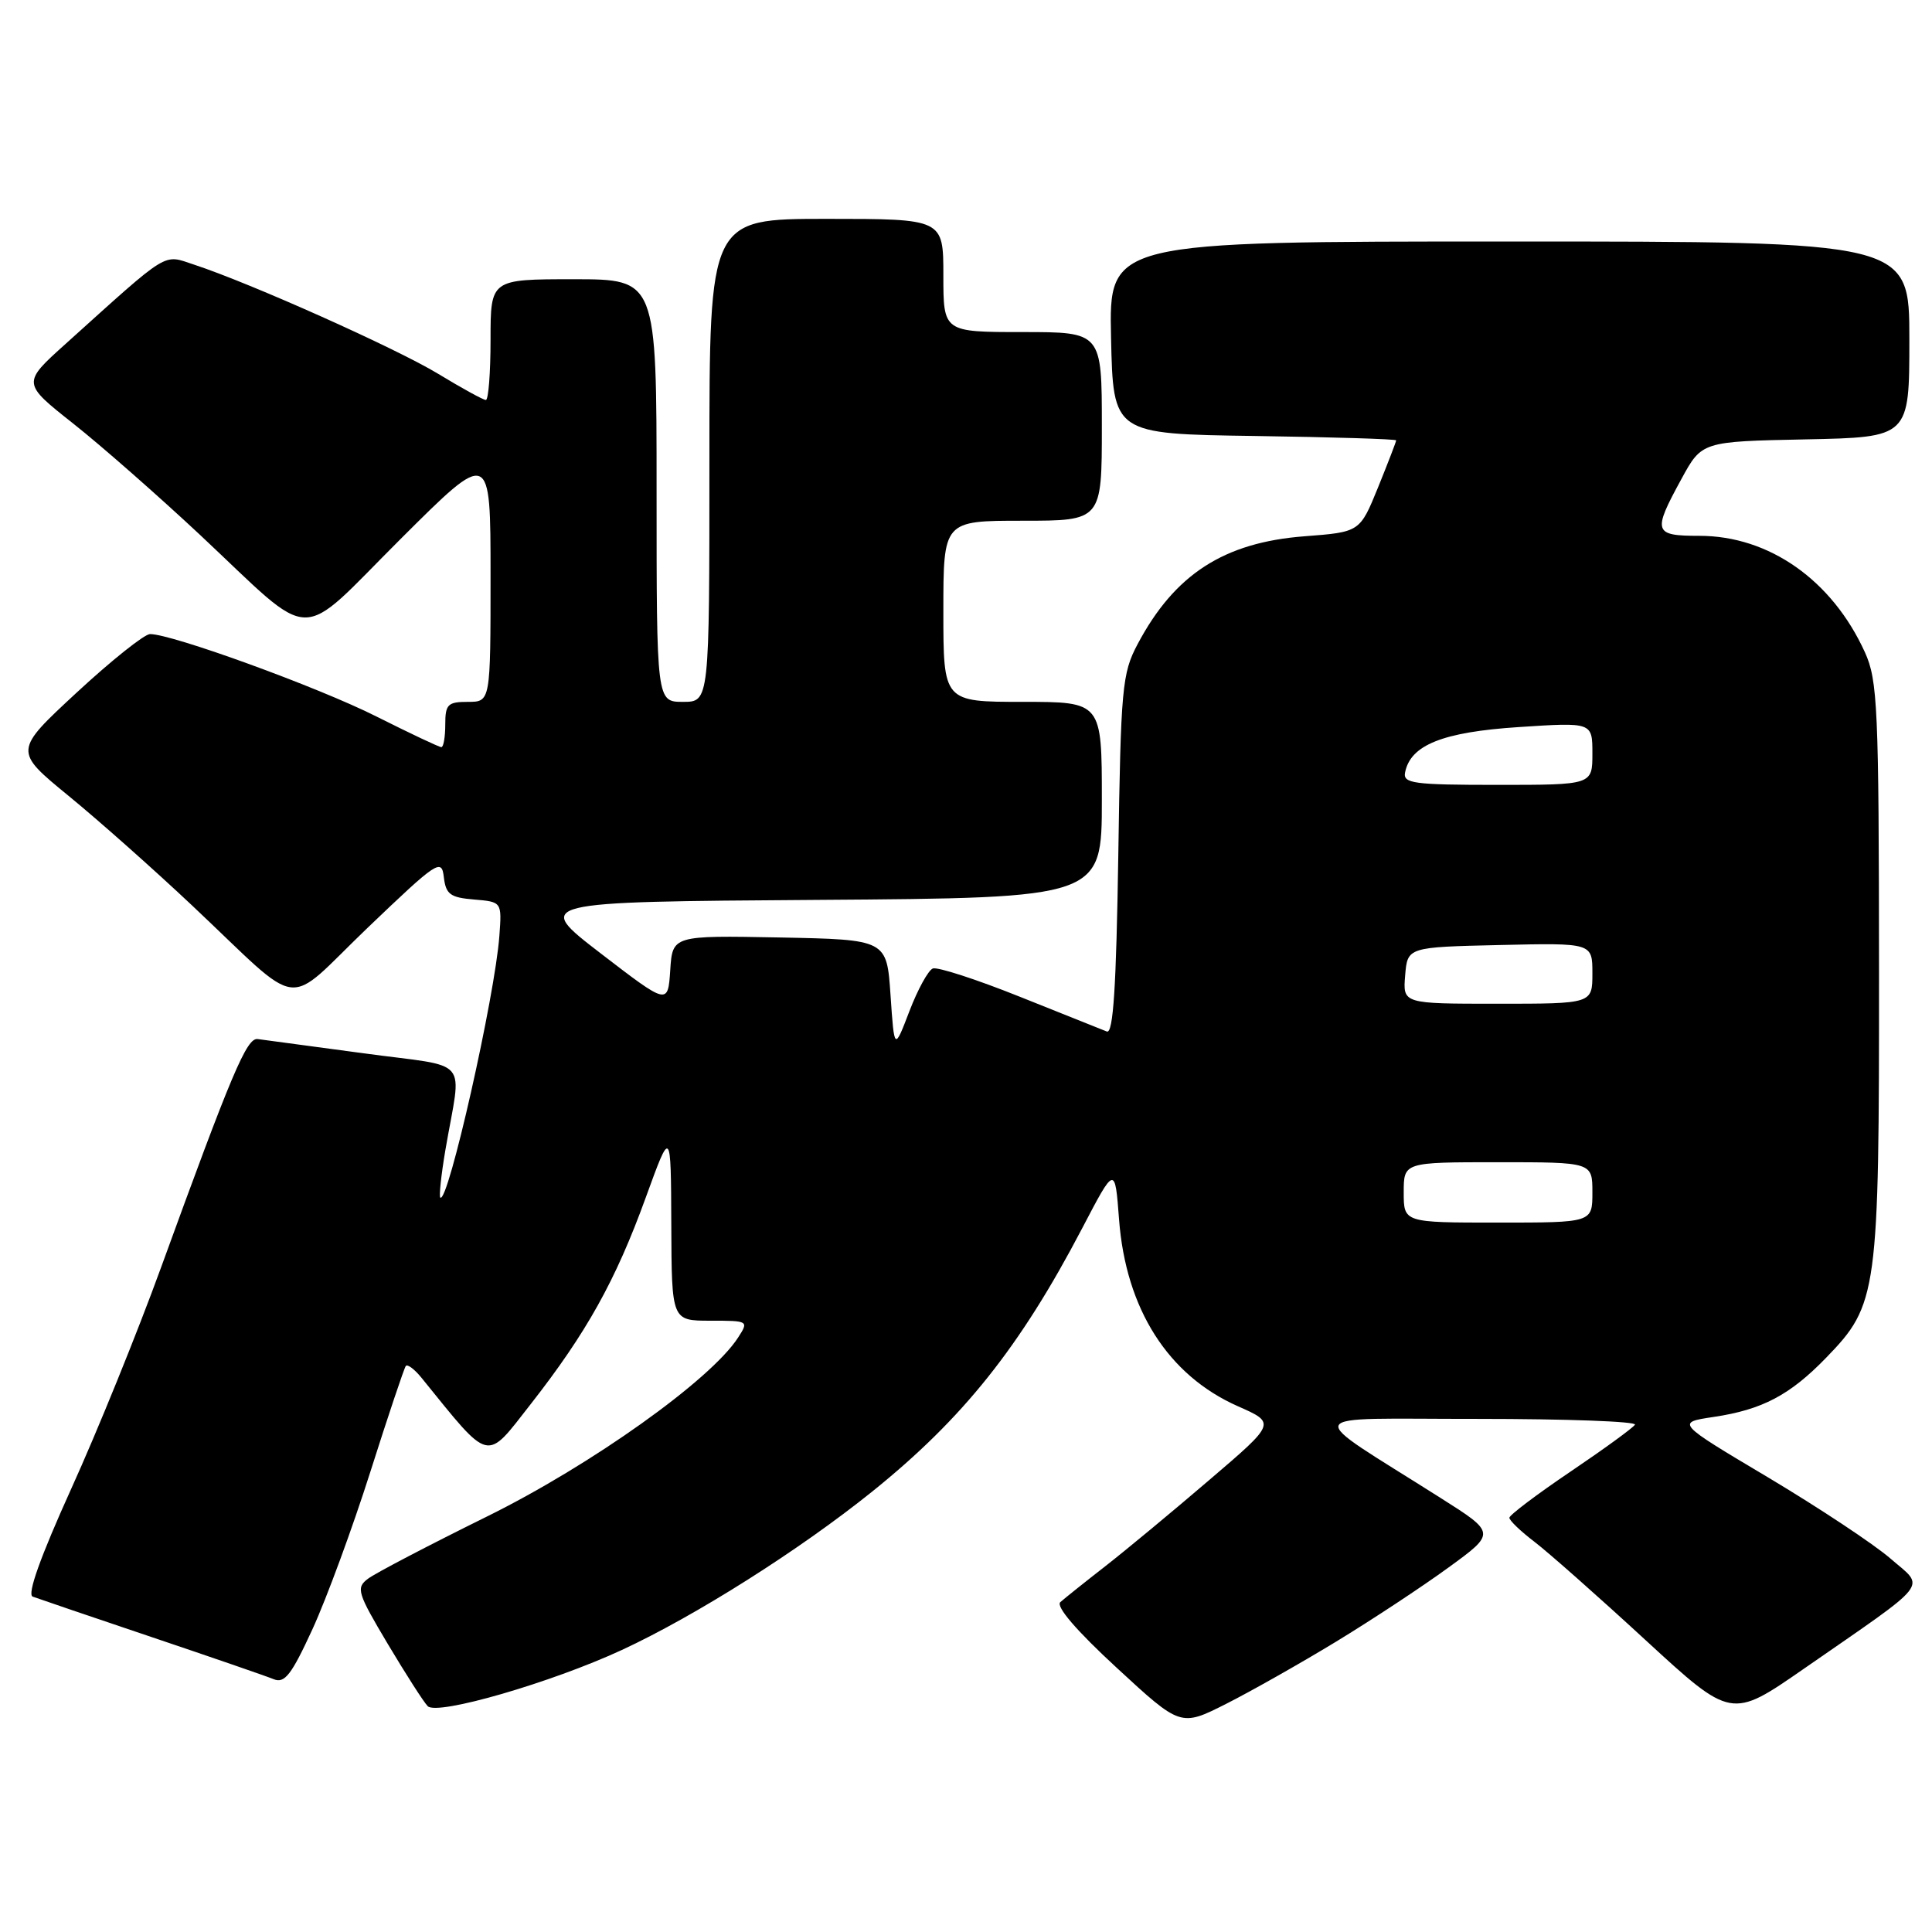 <?xml version="1.0" encoding="UTF-8" standalone="no"?>
<!DOCTYPE svg PUBLIC "-//W3C//DTD SVG 1.1//EN" "http://www.w3.org/Graphics/SVG/1.1/DTD/svg11.dtd" >
<svg xmlns="http://www.w3.org/2000/svg" xmlns:xlink="http://www.w3.org/1999/xlink" version="1.1" viewBox="0 0 256 256">
 <g >
 <path fill="currentColor"
d=" M 177.05 217.52 C 181.75 214.66 188.44 210.25 191.91 207.72 C 198.22 203.13 198.22 203.13 190.86 198.47 C 172.37 186.75 171.76 188.03 195.81 188.01 C 207.53 188.01 216.90 188.35 216.64 188.78 C 216.37 189.21 212.52 192.01 208.08 195.01 C 203.64 198.01 200.00 200.76 200.00 201.11 C 200.00 201.47 201.50 202.91 203.34 204.31 C 205.17 205.71 211.79 211.56 218.04 217.32 C 229.41 227.78 229.41 227.78 238.99 221.14 C 256.13 209.26 255.13 210.53 250.50 206.52 C 248.30 204.61 241.00 199.78 234.29 195.77 C 222.07 188.50 222.07 188.50 227.08 187.75 C 233.50 186.79 237.16 184.87 241.97 179.91 C 248.81 172.86 249.00 171.45 248.98 128.57 C 248.96 93.72 248.80 90.16 247.11 86.43 C 242.77 76.88 234.42 71.00 225.18 71.00 C 219.10 71.00 218.95 70.51 222.78 63.50 C 225.50 58.50 225.50 58.50 239.25 58.22 C 253.00 57.94 253.00 57.94 253.00 44.97 C 253.00 32.00 253.00 32.00 199.97 32.00 C 146.94 32.00 146.94 32.00 147.22 44.75 C 147.50 57.50 147.50 57.50 166.25 57.77 C 176.56 57.92 185.00 58.18 185.00 58.35 C 185.00 58.52 183.92 61.32 182.60 64.58 C 180.19 70.50 180.19 70.50 172.85 71.06 C 162.17 71.88 155.64 76.10 150.73 85.37 C 148.69 89.22 148.51 91.11 148.18 113.32 C 147.91 130.83 147.51 137.02 146.66 136.68 C 146.02 136.43 140.82 134.35 135.10 132.06 C 129.38 129.77 124.21 128.09 123.60 128.33 C 123.00 128.57 121.60 131.11 120.50 133.99 C 118.50 139.22 118.50 139.22 118.00 131.86 C 117.50 124.50 117.50 124.50 103.31 124.22 C 89.11 123.95 89.11 123.95 88.81 128.56 C 88.50 133.17 88.50 133.17 79.61 126.34 C 70.72 119.50 70.72 119.50 108.36 119.24 C 146.00 118.98 146.00 118.98 146.00 105.99 C 146.00 93.00 146.00 93.00 135.50 93.00 C 125.00 93.00 125.00 93.00 125.00 81.00 C 125.00 69.00 125.00 69.00 135.50 69.00 C 146.00 69.00 146.00 69.00 146.00 56.50 C 146.00 44.00 146.00 44.00 135.50 44.00 C 125.00 44.00 125.00 44.00 125.00 36.50 C 125.00 29.00 125.00 29.00 109.50 29.00 C 94.00 29.00 94.00 29.00 94.00 61.00 C 94.00 93.00 94.00 93.00 90.50 93.00 C 87.00 93.00 87.00 93.00 87.00 65.00 C 87.00 37.00 87.00 37.00 76.00 37.00 C 65.00 37.00 65.00 37.00 65.00 45.00 C 65.00 49.40 64.72 53.00 64.38 53.00 C 64.04 53.00 61.20 51.44 58.07 49.54 C 52.50 46.16 33.19 37.52 25.73 35.07 C 21.53 33.69 22.62 33.02 8.71 45.55 C 2.92 50.76 2.92 50.76 9.71 56.13 C 13.44 59.08 20.99 65.72 26.50 70.87 C 42.01 85.40 39.12 85.34 53.07 71.43 C 65.00 59.53 65.00 59.53 65.00 76.27 C 65.00 93.00 65.00 93.00 62.00 93.00 C 59.33 93.00 59.00 93.33 59.00 96.00 C 59.00 97.65 58.77 99.00 58.48 99.00 C 58.19 99.00 54.32 97.17 49.88 94.94 C 42.11 91.03 22.71 83.98 19.87 84.02 C 19.12 84.04 14.75 87.52 10.16 91.77 C 1.82 99.50 1.82 99.50 9.08 105.45 C 13.08 108.72 20.43 115.25 25.42 119.95 C 40.50 134.14 37.42 133.75 48.73 122.92 C 57.97 114.08 58.52 113.72 58.81 116.23 C 59.08 118.50 59.66 118.93 62.81 119.19 C 66.50 119.50 66.50 119.50 66.17 124.00 C 65.59 131.99 59.34 159.68 58.34 158.68 C 58.16 158.49 58.46 155.67 59.01 152.42 C 61.17 139.79 62.63 141.53 48.20 139.57 C 41.21 138.63 34.89 137.78 34.14 137.68 C 32.69 137.49 30.73 142.13 21.32 168.00 C 18.22 176.53 12.87 189.72 9.42 197.31 C 5.35 206.30 3.57 211.28 4.33 211.56 C 4.97 211.80 12.02 214.20 20.00 216.89 C 27.98 219.58 35.29 222.10 36.26 222.50 C 37.72 223.10 38.62 221.93 41.41 215.86 C 43.27 211.81 46.72 202.43 49.08 195.00 C 51.44 187.57 53.55 181.28 53.77 181.00 C 53.99 180.72 54.92 181.42 55.84 182.55 C 65.10 193.97 64.28 193.77 70.34 186.03 C 77.73 176.58 81.57 169.69 85.57 158.67 C 88.90 149.50 88.90 149.50 88.95 162.25 C 89.00 175.00 89.00 175.00 94.12 175.00 C 99.20 175.00 99.23 175.02 97.79 177.25 C 94.16 182.86 78.34 194.13 64.50 200.96 C 56.80 204.76 49.72 208.46 48.76 209.19 C 47.15 210.40 47.34 211.04 51.37 217.81 C 53.77 221.83 56.15 225.55 56.68 226.08 C 57.94 227.34 73.05 222.96 82.40 218.63 C 92.15 214.11 105.92 205.40 115.56 197.65 C 127.62 187.95 135.16 178.49 143.39 162.76 C 147.74 154.44 147.74 154.44 148.28 161.58 C 149.18 173.46 154.78 182.25 164.04 186.34 C 169.07 188.56 169.07 188.56 160.28 196.07 C 155.45 200.21 149.25 205.35 146.50 207.50 C 143.75 209.64 141.05 211.80 140.50 212.29 C 139.87 212.85 142.63 216.07 147.97 220.99 C 156.44 228.81 156.44 228.81 162.47 225.77 C 165.79 224.09 172.35 220.38 177.05 217.52 Z  M 186.00 158.00 C 186.00 154.00 186.00 154.00 198.50 154.00 C 211.00 154.00 211.00 154.00 211.00 158.00 C 211.00 162.00 211.00 162.00 198.50 162.00 C 186.00 162.00 186.00 162.00 186.00 158.00 Z  M 186.19 129.25 C 186.50 125.50 186.50 125.50 198.75 125.22 C 211.00 124.94 211.00 124.94 211.00 128.97 C 211.00 133.00 211.00 133.00 198.44 133.00 C 185.88 133.00 185.88 133.00 186.19 129.25 Z  M 186.18 102.36 C 186.89 98.71 191.17 97.00 201.25 96.34 C 211.00 95.70 211.00 95.70 211.00 99.85 C 211.00 104.00 211.00 104.00 198.43 104.00 C 187.30 104.00 185.89 103.81 186.18 102.36 Z "/>
</g>
</svg>